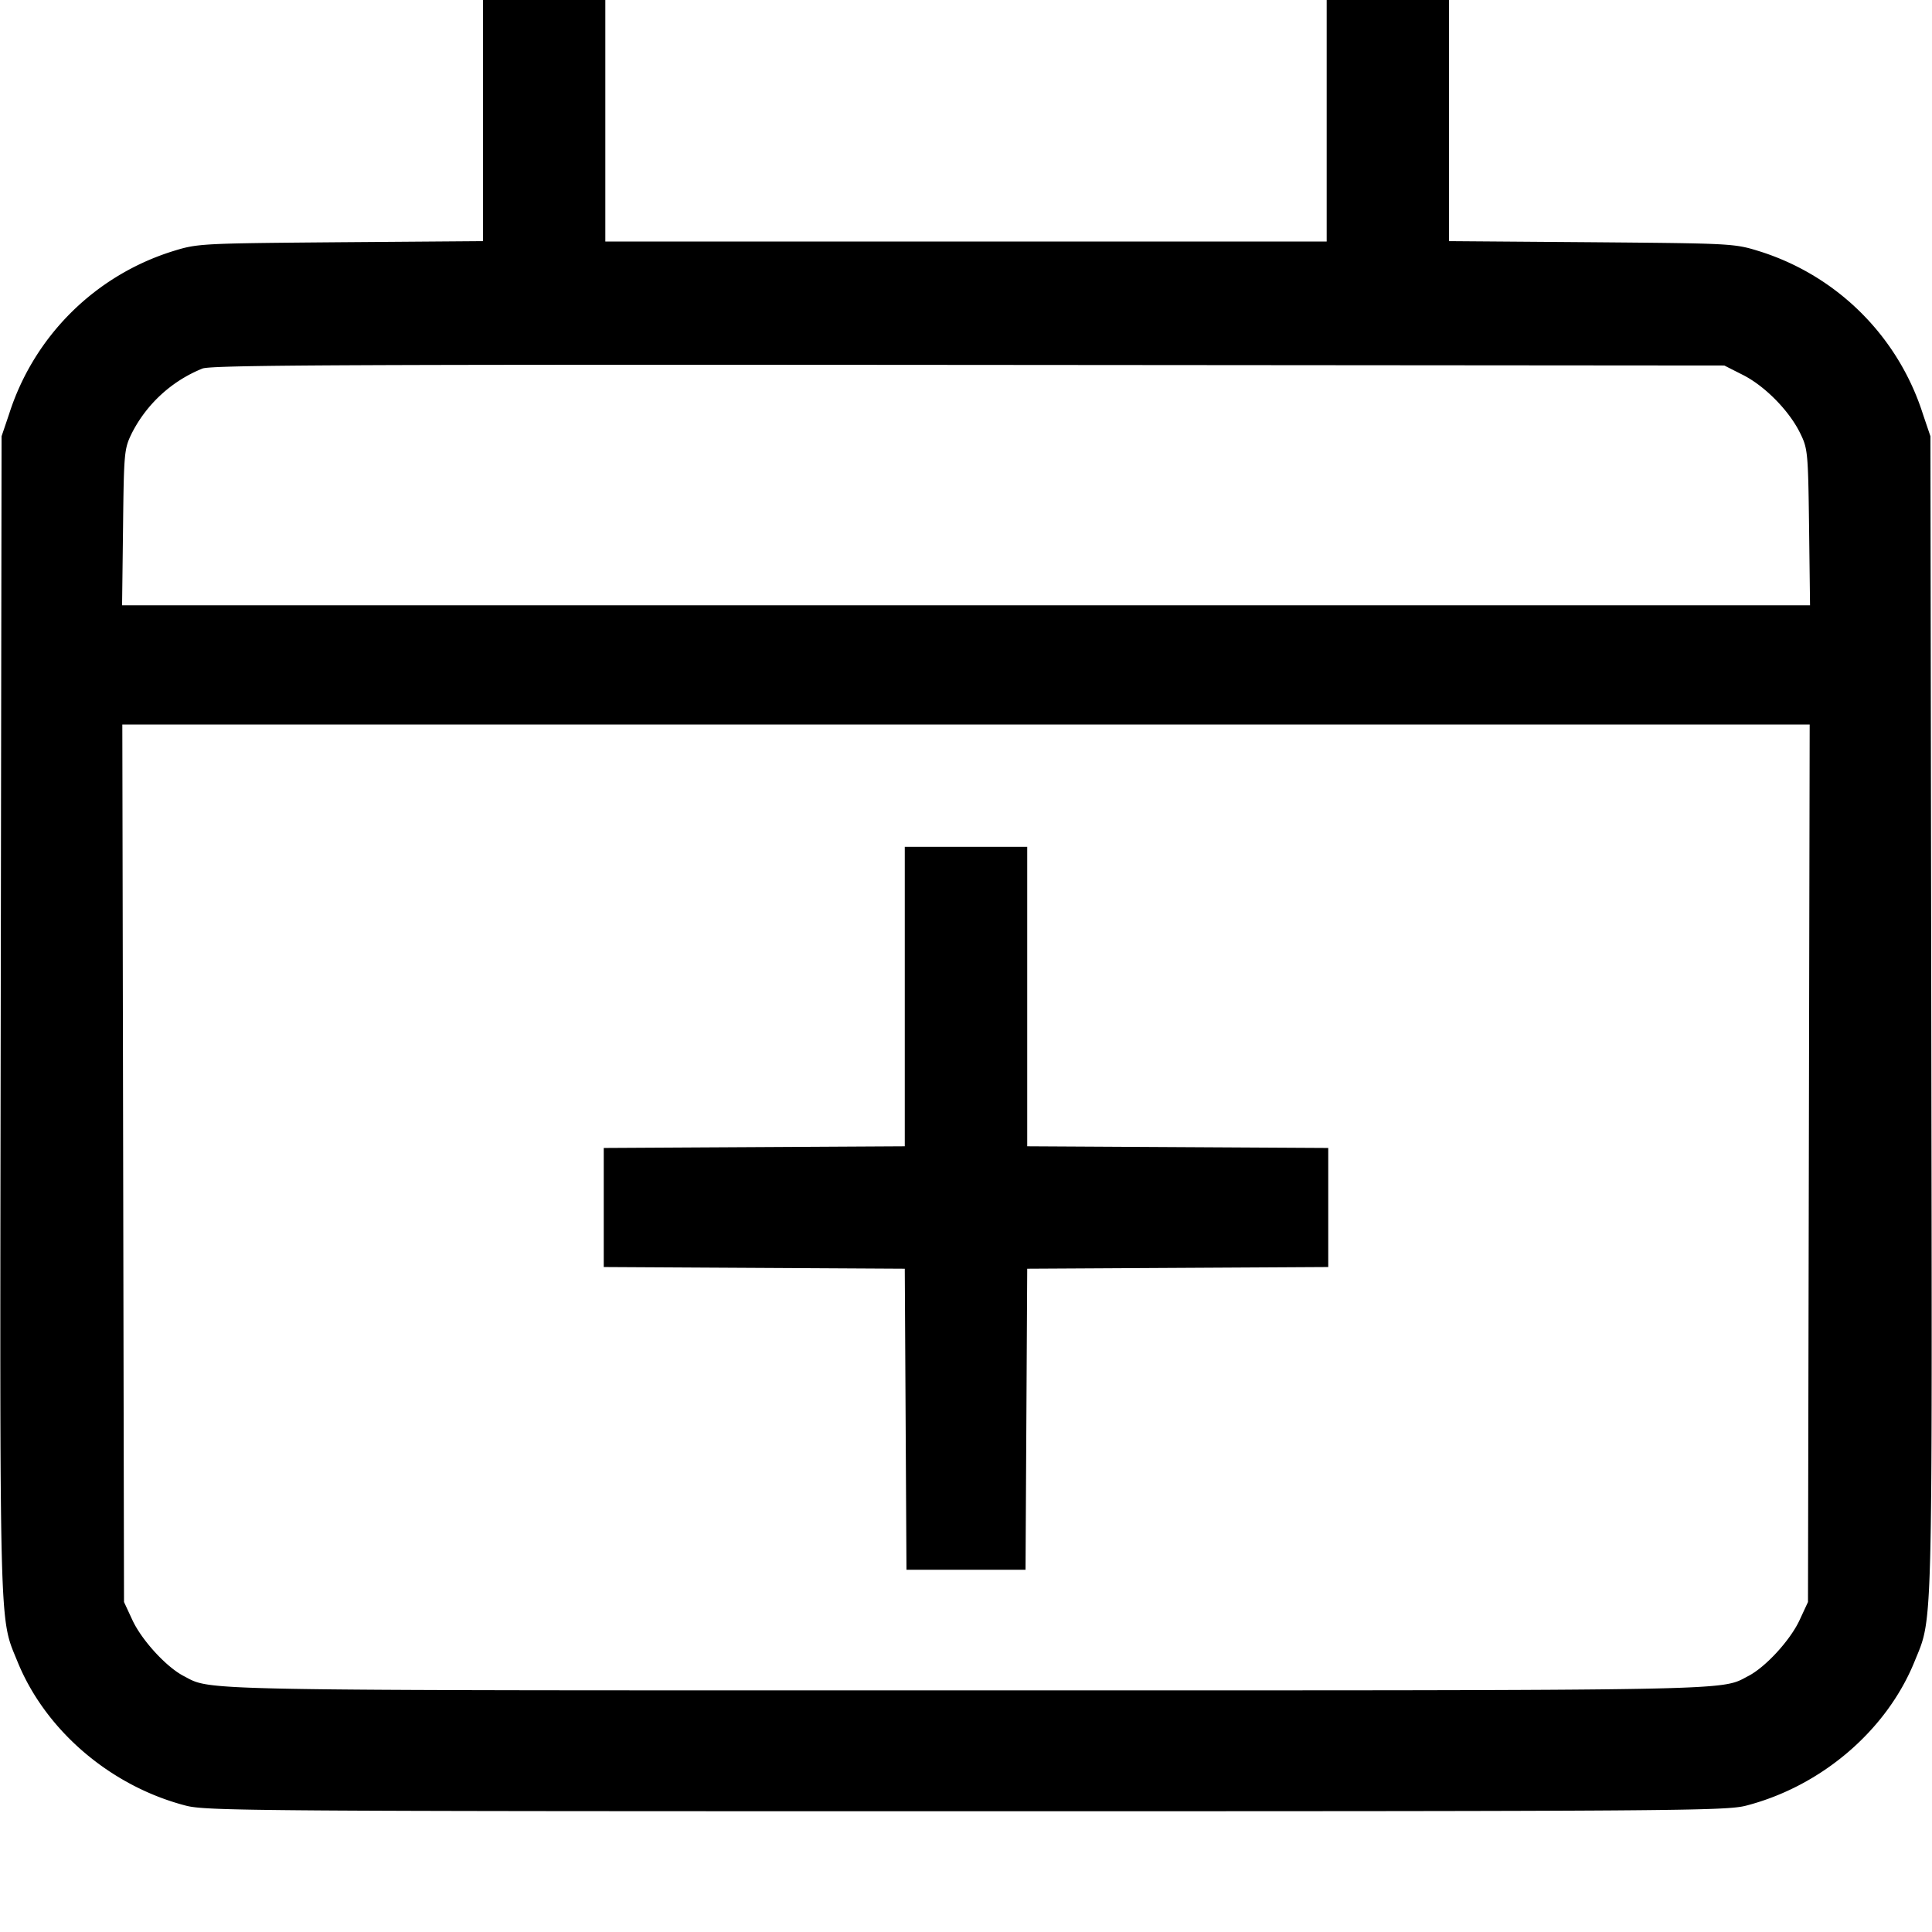 <svg xmlns="http://www.w3.org/2000/svg" width="16" height="16" fill="none"><path d="M4 .998v.999l-1.18.009c-1.169.01-1.182.01-1.394.076a2.072 2.072 0 0 0-1.35 1.345l-.063.186L.006 8.4c-.008 5.216-.014 4.984.139 5.361.232.571.772 1.032 1.396 1.193.167.043.591.046 6.459.046 5.868 0 6.292-.003 6.459-.046.624-.161 1.164-.622 1.396-1.193.153-.377.147-.145.139-5.361l-.007-4.787-.063-.186a2.072 2.072 0 0 0-1.35-1.345c-.212-.066-.225-.066-1.394-.076L12 1.997V0h-1.013v2H5.013V0H4v.998m10.434 2.107c.182.092.383.296.474.482.063.128.066.156.074.78l.008.646H1.011l.008-.646c.007-.625.01-.651.073-.78a1.13 1.13 0 0 1 .585-.535c.079-.029 1.196-.034 6.35-.03l6.253.005.154.078m.546 6.528-.007 3.634-.071.153c-.079.167-.281.387-.425.461-.236.123-.001.118-6.477.118s-6.241.005-6.477-.118c-.144-.074-.346-.294-.425-.461l-.071-.153-.007-3.634L1.013 6h13.974l-.007 3.633m-7.487-1.38v1.24L6.247 9.5 5 9.507v.986l1.246.007 1.247.007.007 1.247L7.507 13h.986l.007-1.246.007-1.247 1.247-.007L11 10.493v-.986L9.753 9.5l-1.246-.007v-2.48H7.493v1.24" fill-rule="evenodd" fill="#000"/></svg>